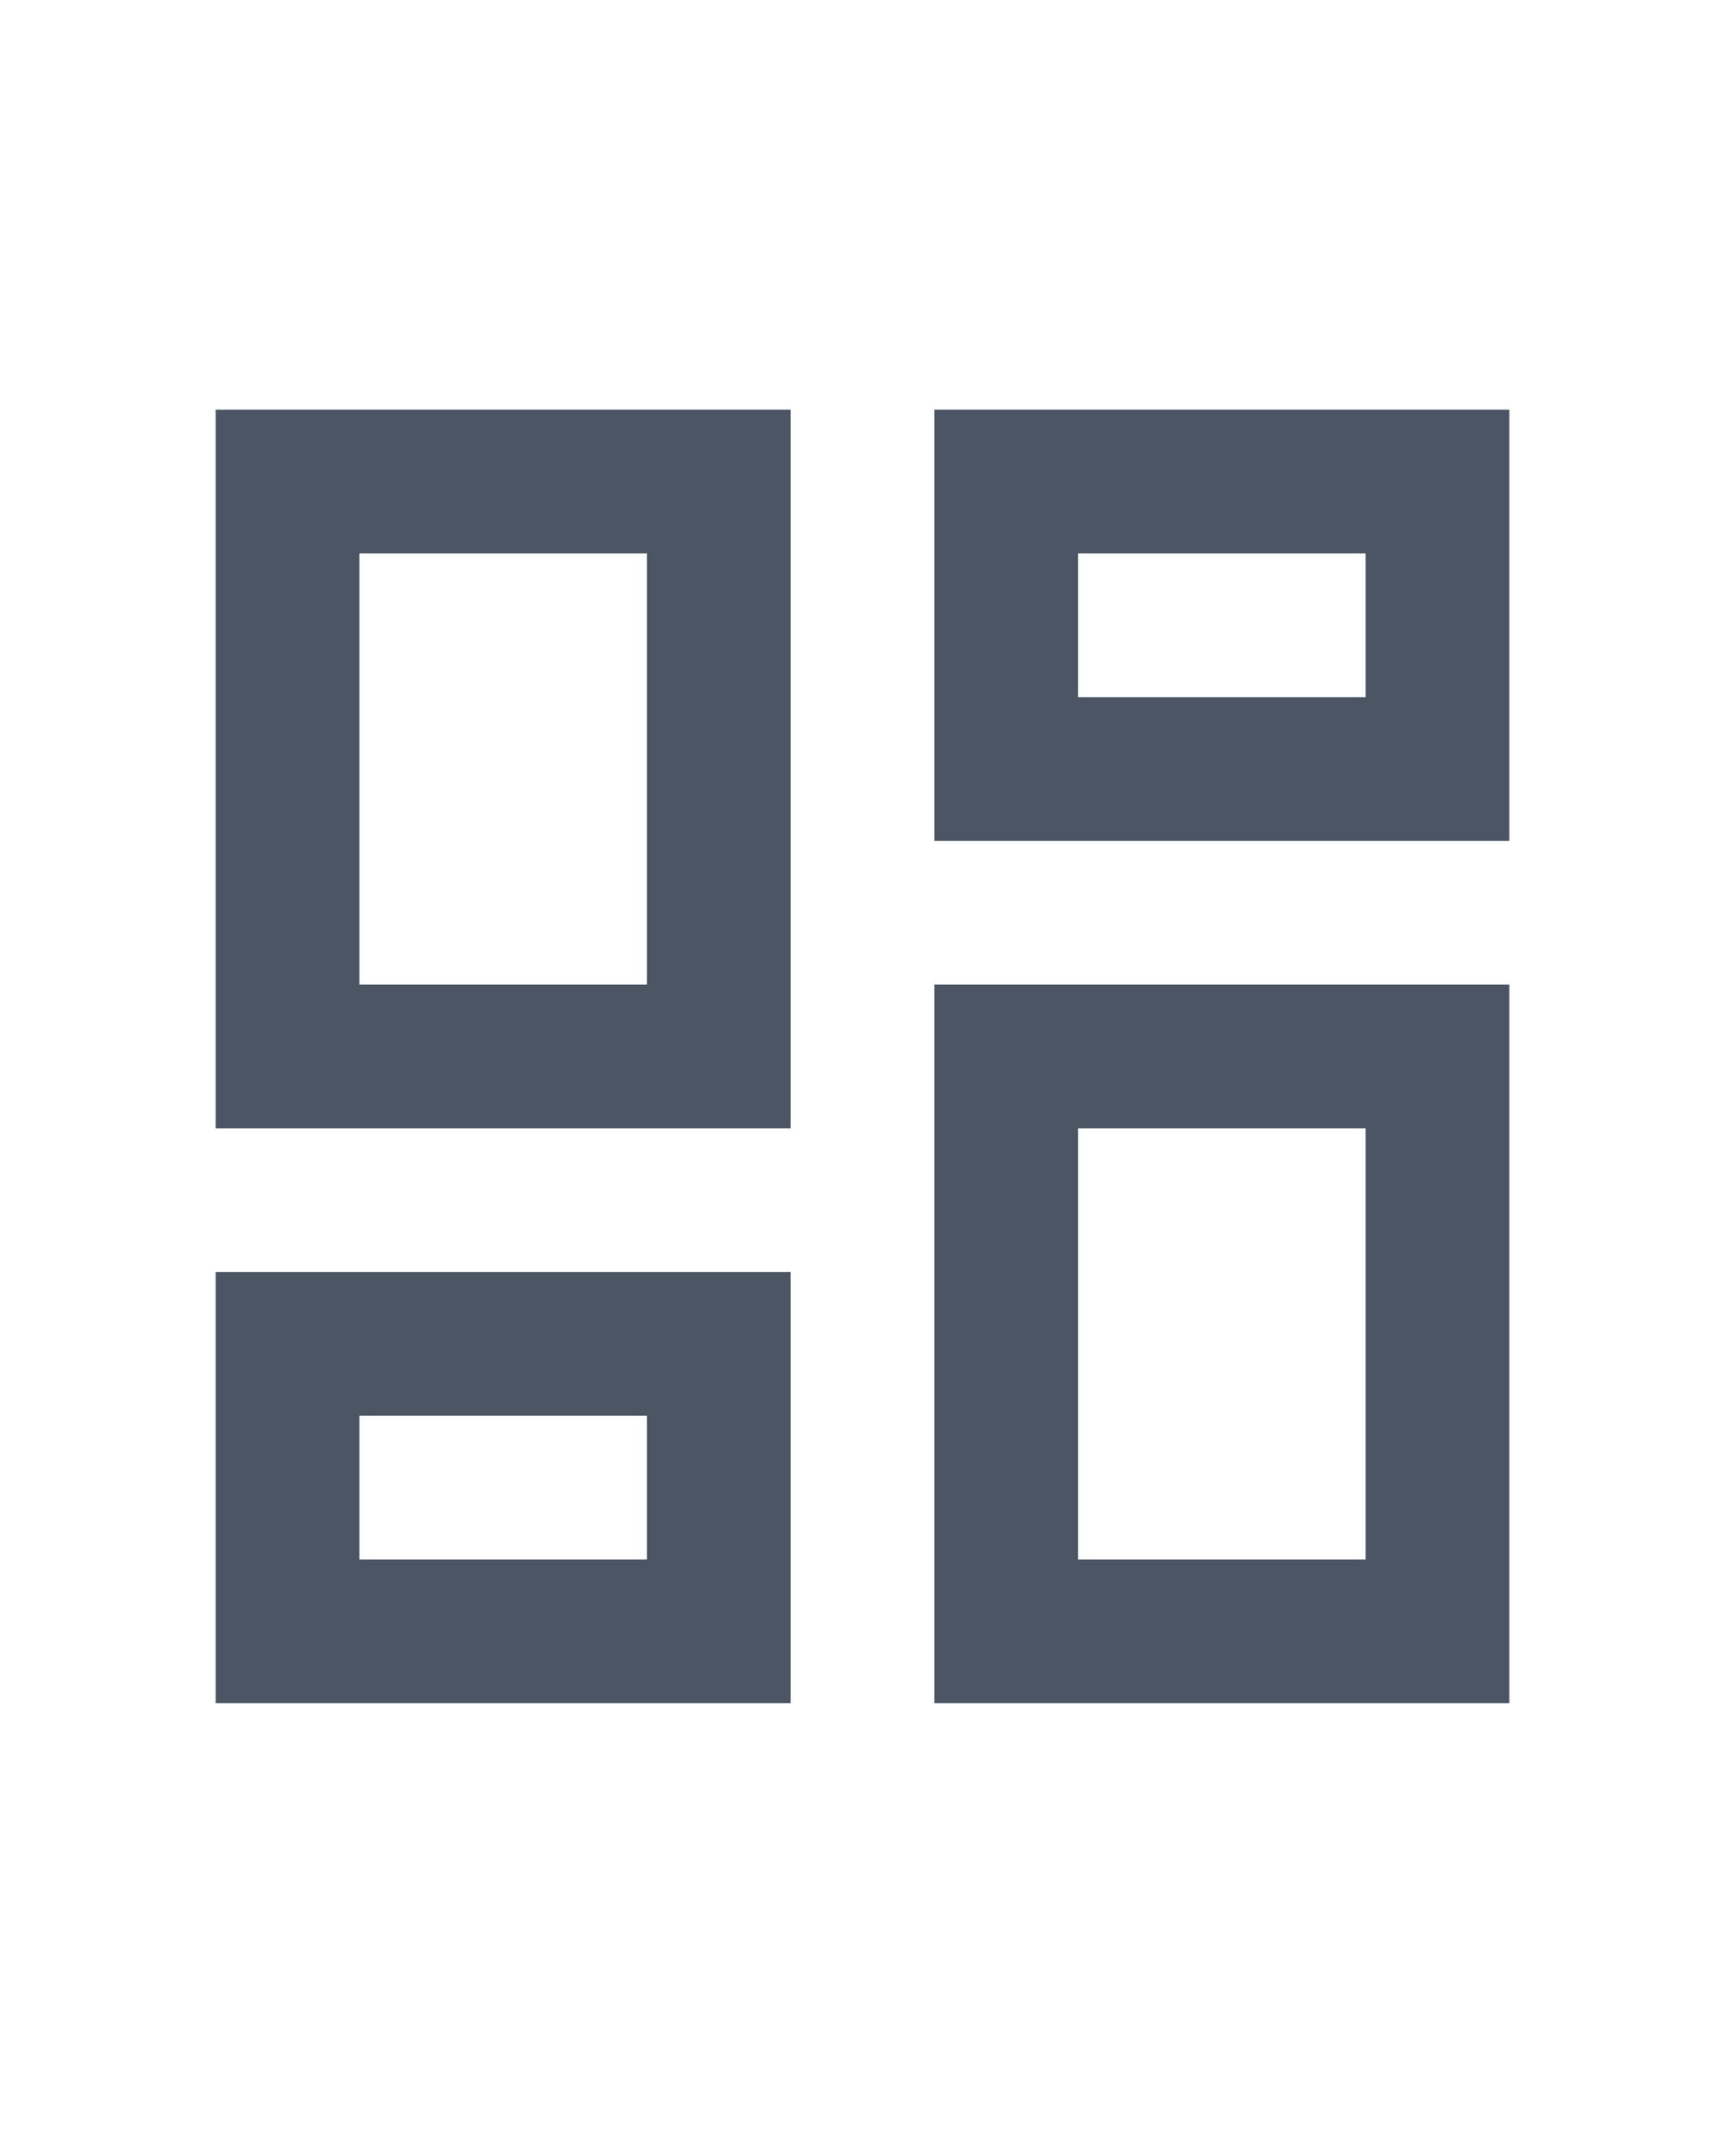 <svg width="16" height="20" viewBox="0 0 16 20" fill="none" xmlns="http://www.w3.org/2000/svg">
<path d="M8.667 7.8V3.8H14V7.8H8.667ZM2 10.467V3.8H7.333V10.467H2ZM8.667 15.8V9.133H14V15.8H8.667ZM2 15.8V11.8H7.333V15.8H2ZM3.333 9.133H6V5.133H3.333V9.133ZM10 14.467H12.667V10.467H10V14.467ZM10 6.467H12.667V5.133H10V6.467ZM3.333 14.467H6V13.133H3.333V14.467Z" fill="#4B5563"/>
</svg>
